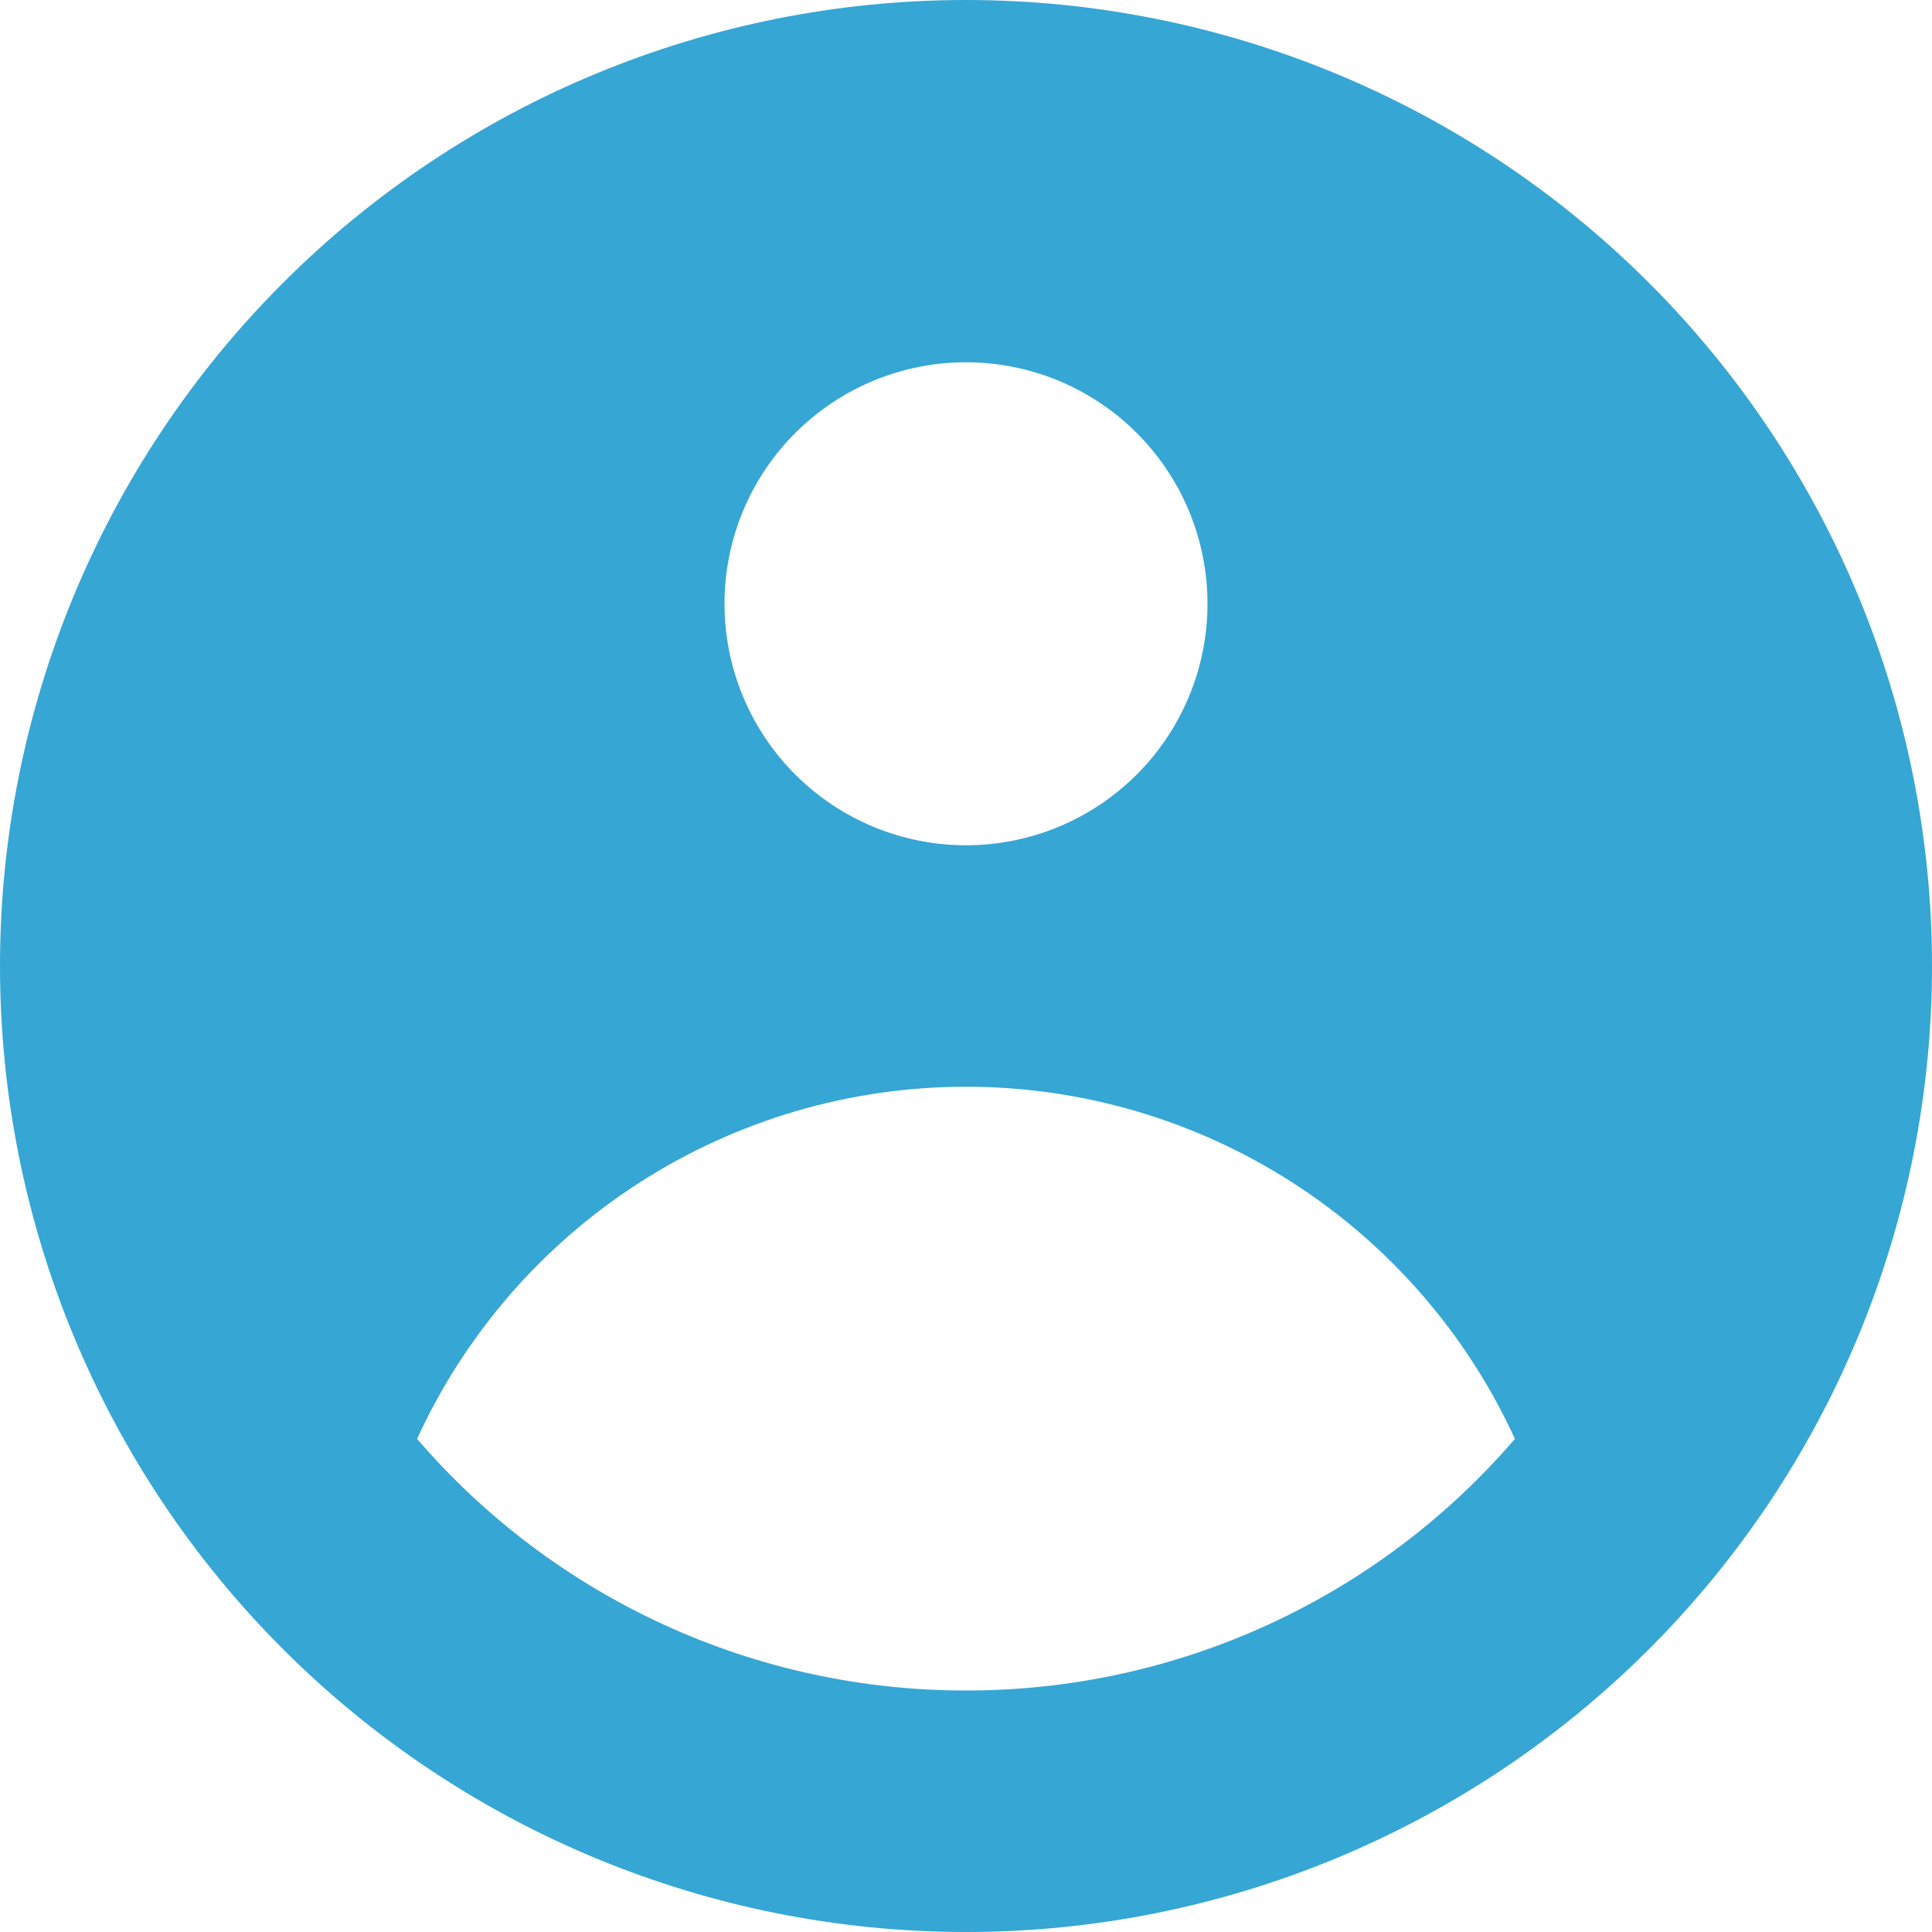 <svg width="49" height="49" viewBox="0 0 49 49" fill="none" xmlns="http://www.w3.org/2000/svg">
<path fill-rule="evenodd" clip-rule="evenodd" d="M49 24.5C49 30.998 46.419 37.23 41.824 41.824C37.23 46.419 30.998 49 24.5 49C18.002 49 11.771 46.419 7.176 41.824C2.581 37.23 0 30.998 0 24.5C0 18.002 2.581 11.771 7.176 7.176C11.771 2.581 18.002 0 24.5 0C30.998 0 37.23 2.581 41.824 7.176C46.419 11.771 49 18.002 49 24.5ZM30.625 15.312C30.625 16.937 29.98 18.495 28.831 19.643C27.682 20.792 26.125 21.438 24.5 21.438C22.875 21.438 21.318 20.792 20.169 19.643C19.02 18.495 18.375 16.937 18.375 15.312C18.375 13.688 19.02 12.13 20.169 10.982C21.318 9.833 22.875 9.188 24.5 9.188C26.125 9.188 27.682 9.833 28.831 10.982C29.98 12.13 30.625 13.688 30.625 15.312ZM24.5 27.562C21.568 27.562 18.697 28.403 16.23 29.986C13.761 31.569 11.8 33.828 10.578 36.493C12.301 38.498 14.438 40.106 16.84 41.207C19.244 42.309 21.857 42.878 24.5 42.875C27.143 42.878 29.756 42.309 32.16 41.207C34.562 40.106 36.699 38.498 38.422 36.493C37.2 33.828 35.239 31.569 32.77 29.986C30.303 28.403 27.432 27.562 24.5 27.562Z" fill="#36A6D4"/>
</svg>
